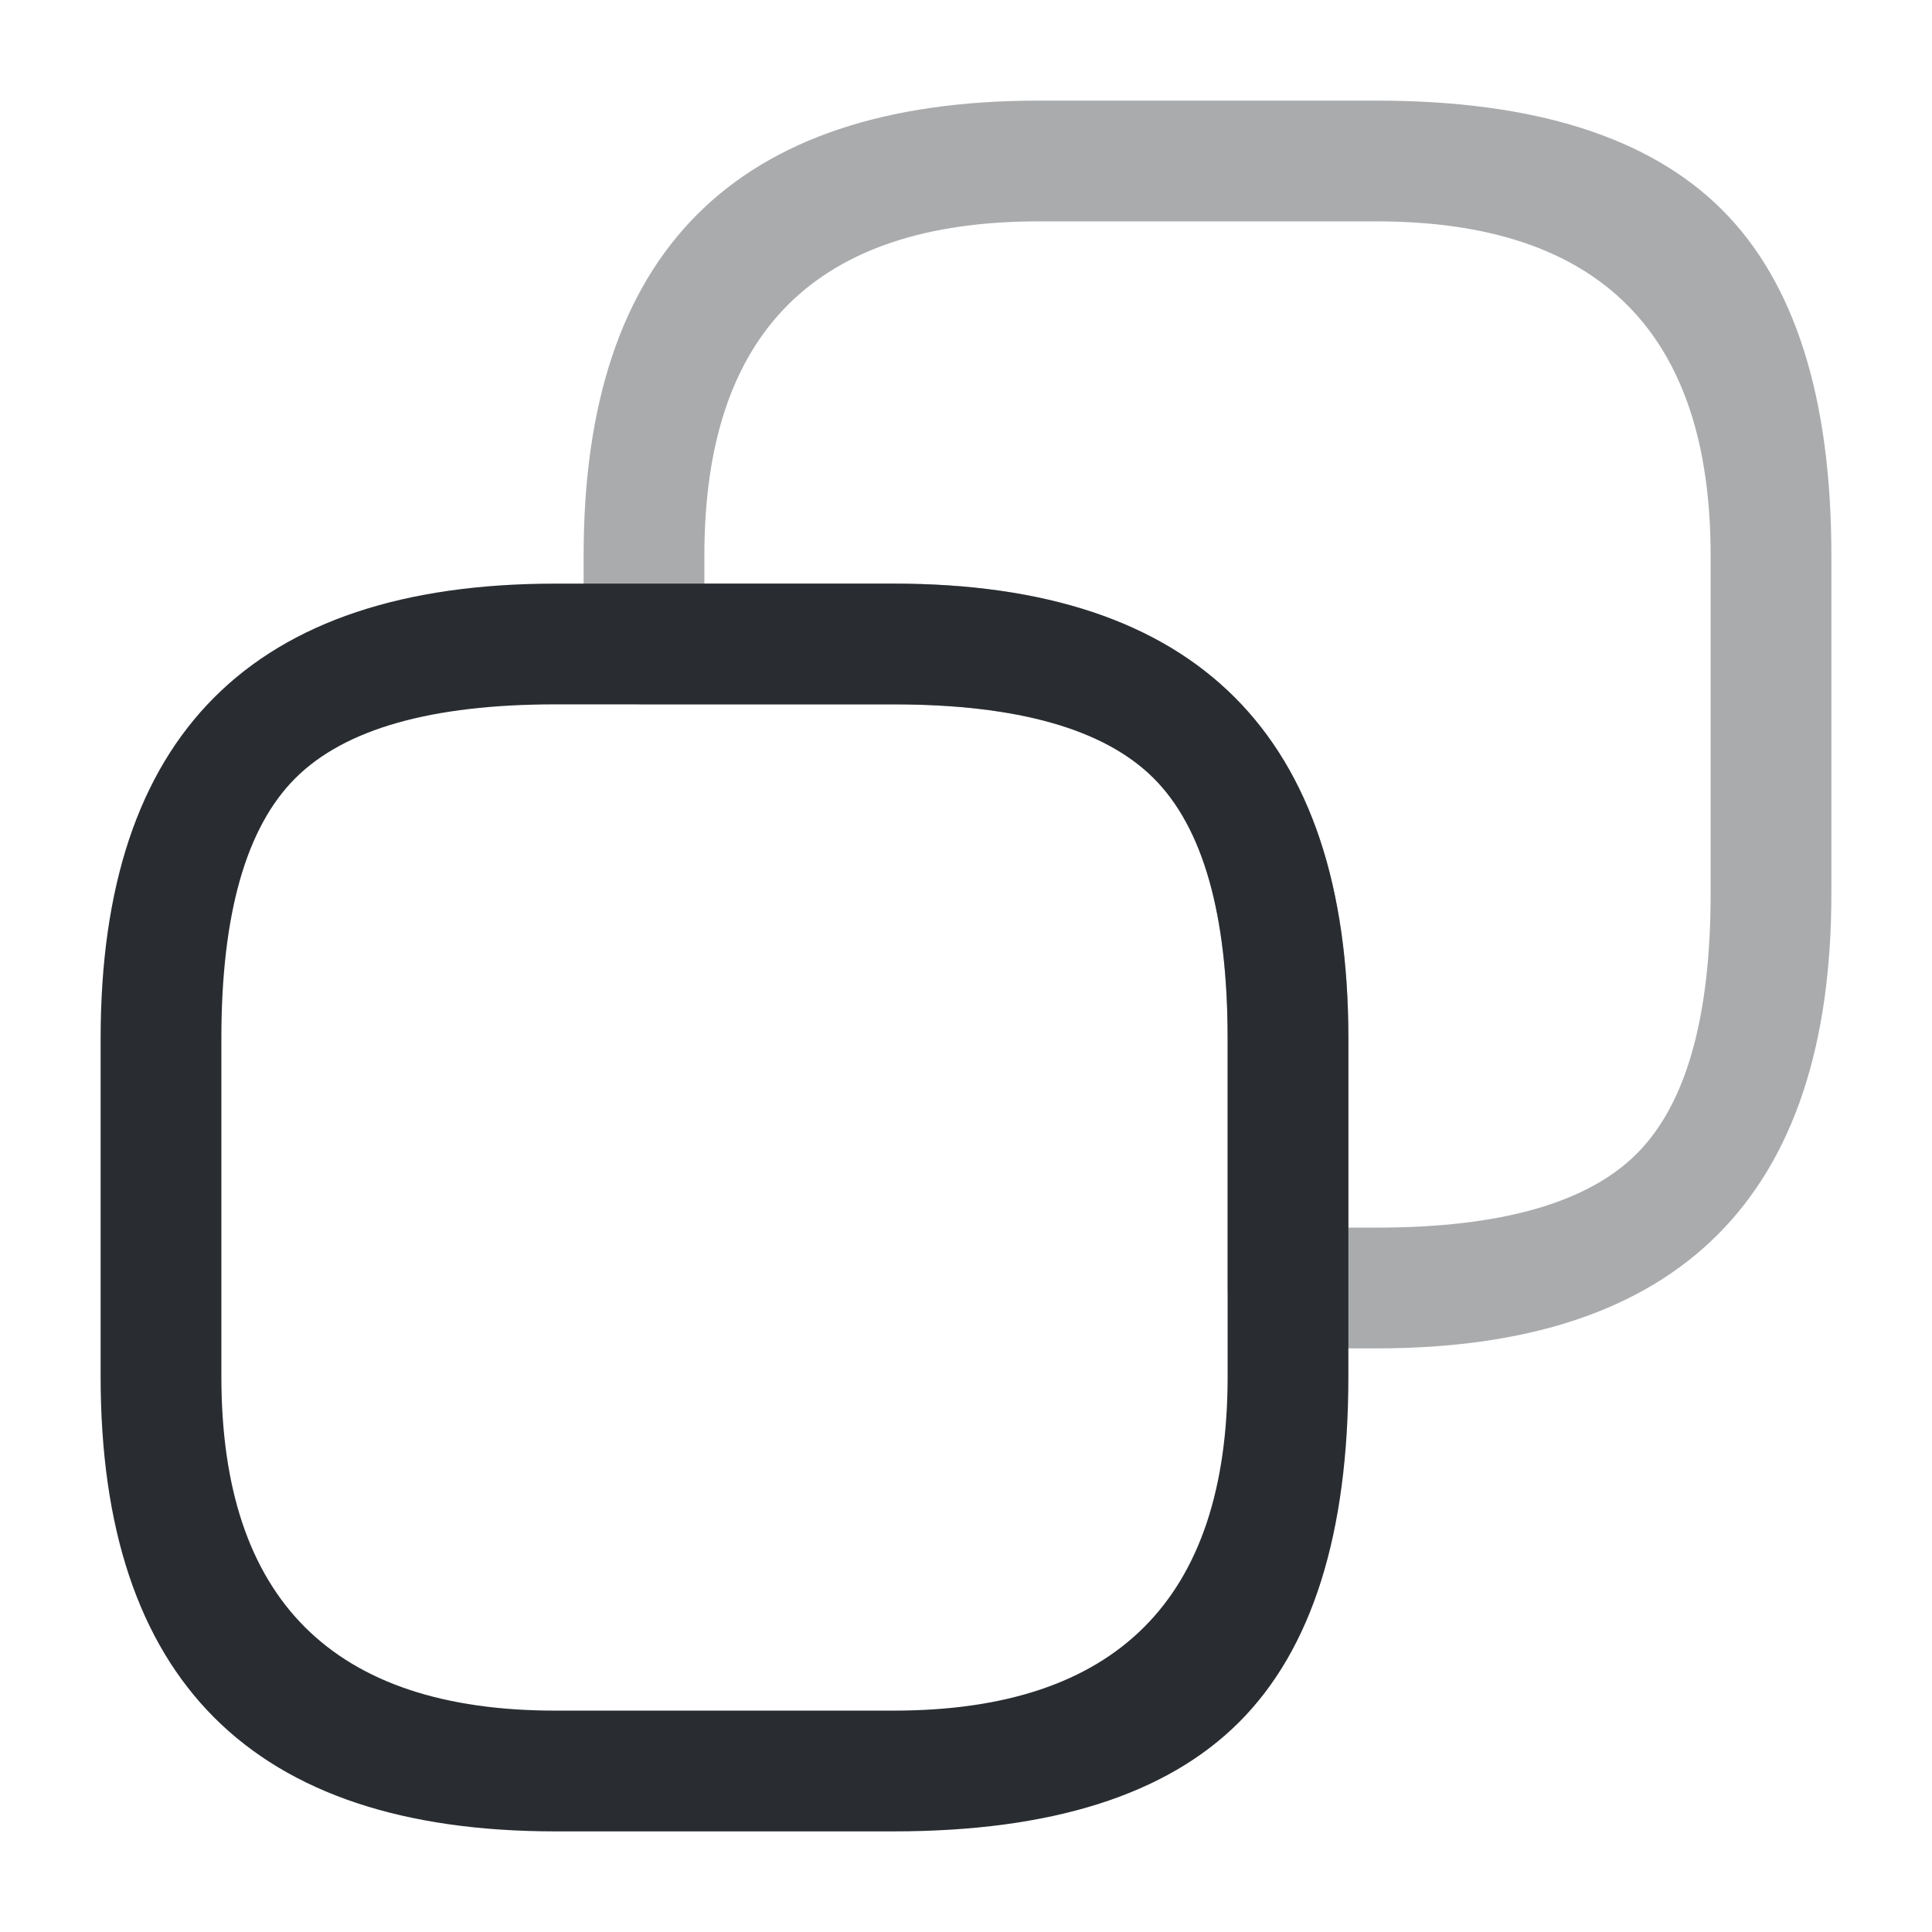 <svg xmlns="http://www.w3.org/2000/svg" width="24" height="24" viewBox="0 0 24 24">
  <defs/>
  <path fill="#292D32" d="M16.75,12.9 L16.75,17.1 Q16.75,20.036 15.393,21.393 Q14.036,22.75 11.1,22.75 L6.9,22.75 Q1.25,22.75 1.25,17.1 L1.25,12.9 Q1.25,7.25 6.9,7.25 L11.1,7.25 Q16.75,7.25 16.75,12.9 Z M15.25,12.9 Q15.25,10.586 14.332,9.668 Q13.414,8.75 11.1,8.75 L6.9,8.75 Q4.586,8.75 3.668,9.668 Q2.75,10.586 2.75,12.9 L2.75,17.1 Q2.75,21.25 6.9,21.25 L11.1,21.25 Q15.25,21.25 15.25,17.1 Z"/>
  <path fill="#292D32" opacity="0.4" d="M22.75,6.9 L22.75,11.1 Q22.75,16.75 17.1,16.75 L16,16.75 Q15.689,16.75 15.47,16.53 Q15.25,16.311 15.25,16 L15.25,12.9 Q15.25,10.586 14.332,9.668 Q13.414,8.75 11.1,8.75 L8,8.75 Q7.689,8.75 7.47,8.53 Q7.25,8.311 7.25,8 L7.25,6.9 Q7.25,1.25 12.9,1.25 L17.1,1.25 Q20.036,1.25 21.393,2.607 Q22.75,3.964 22.75,6.9 Z M21.25,6.9 Q21.25,2.75 17.1,2.75 L12.9,2.75 Q8.75,2.75 8.75,6.9 L8.75,7.25 L11.1,7.25 Q16.75,7.25 16.75,12.9 L16.75,15.25 L17.1,15.25 Q19.414,15.25 20.332,14.332 Q21.25,13.414 21.25,11.1 Z"/>
</svg>

